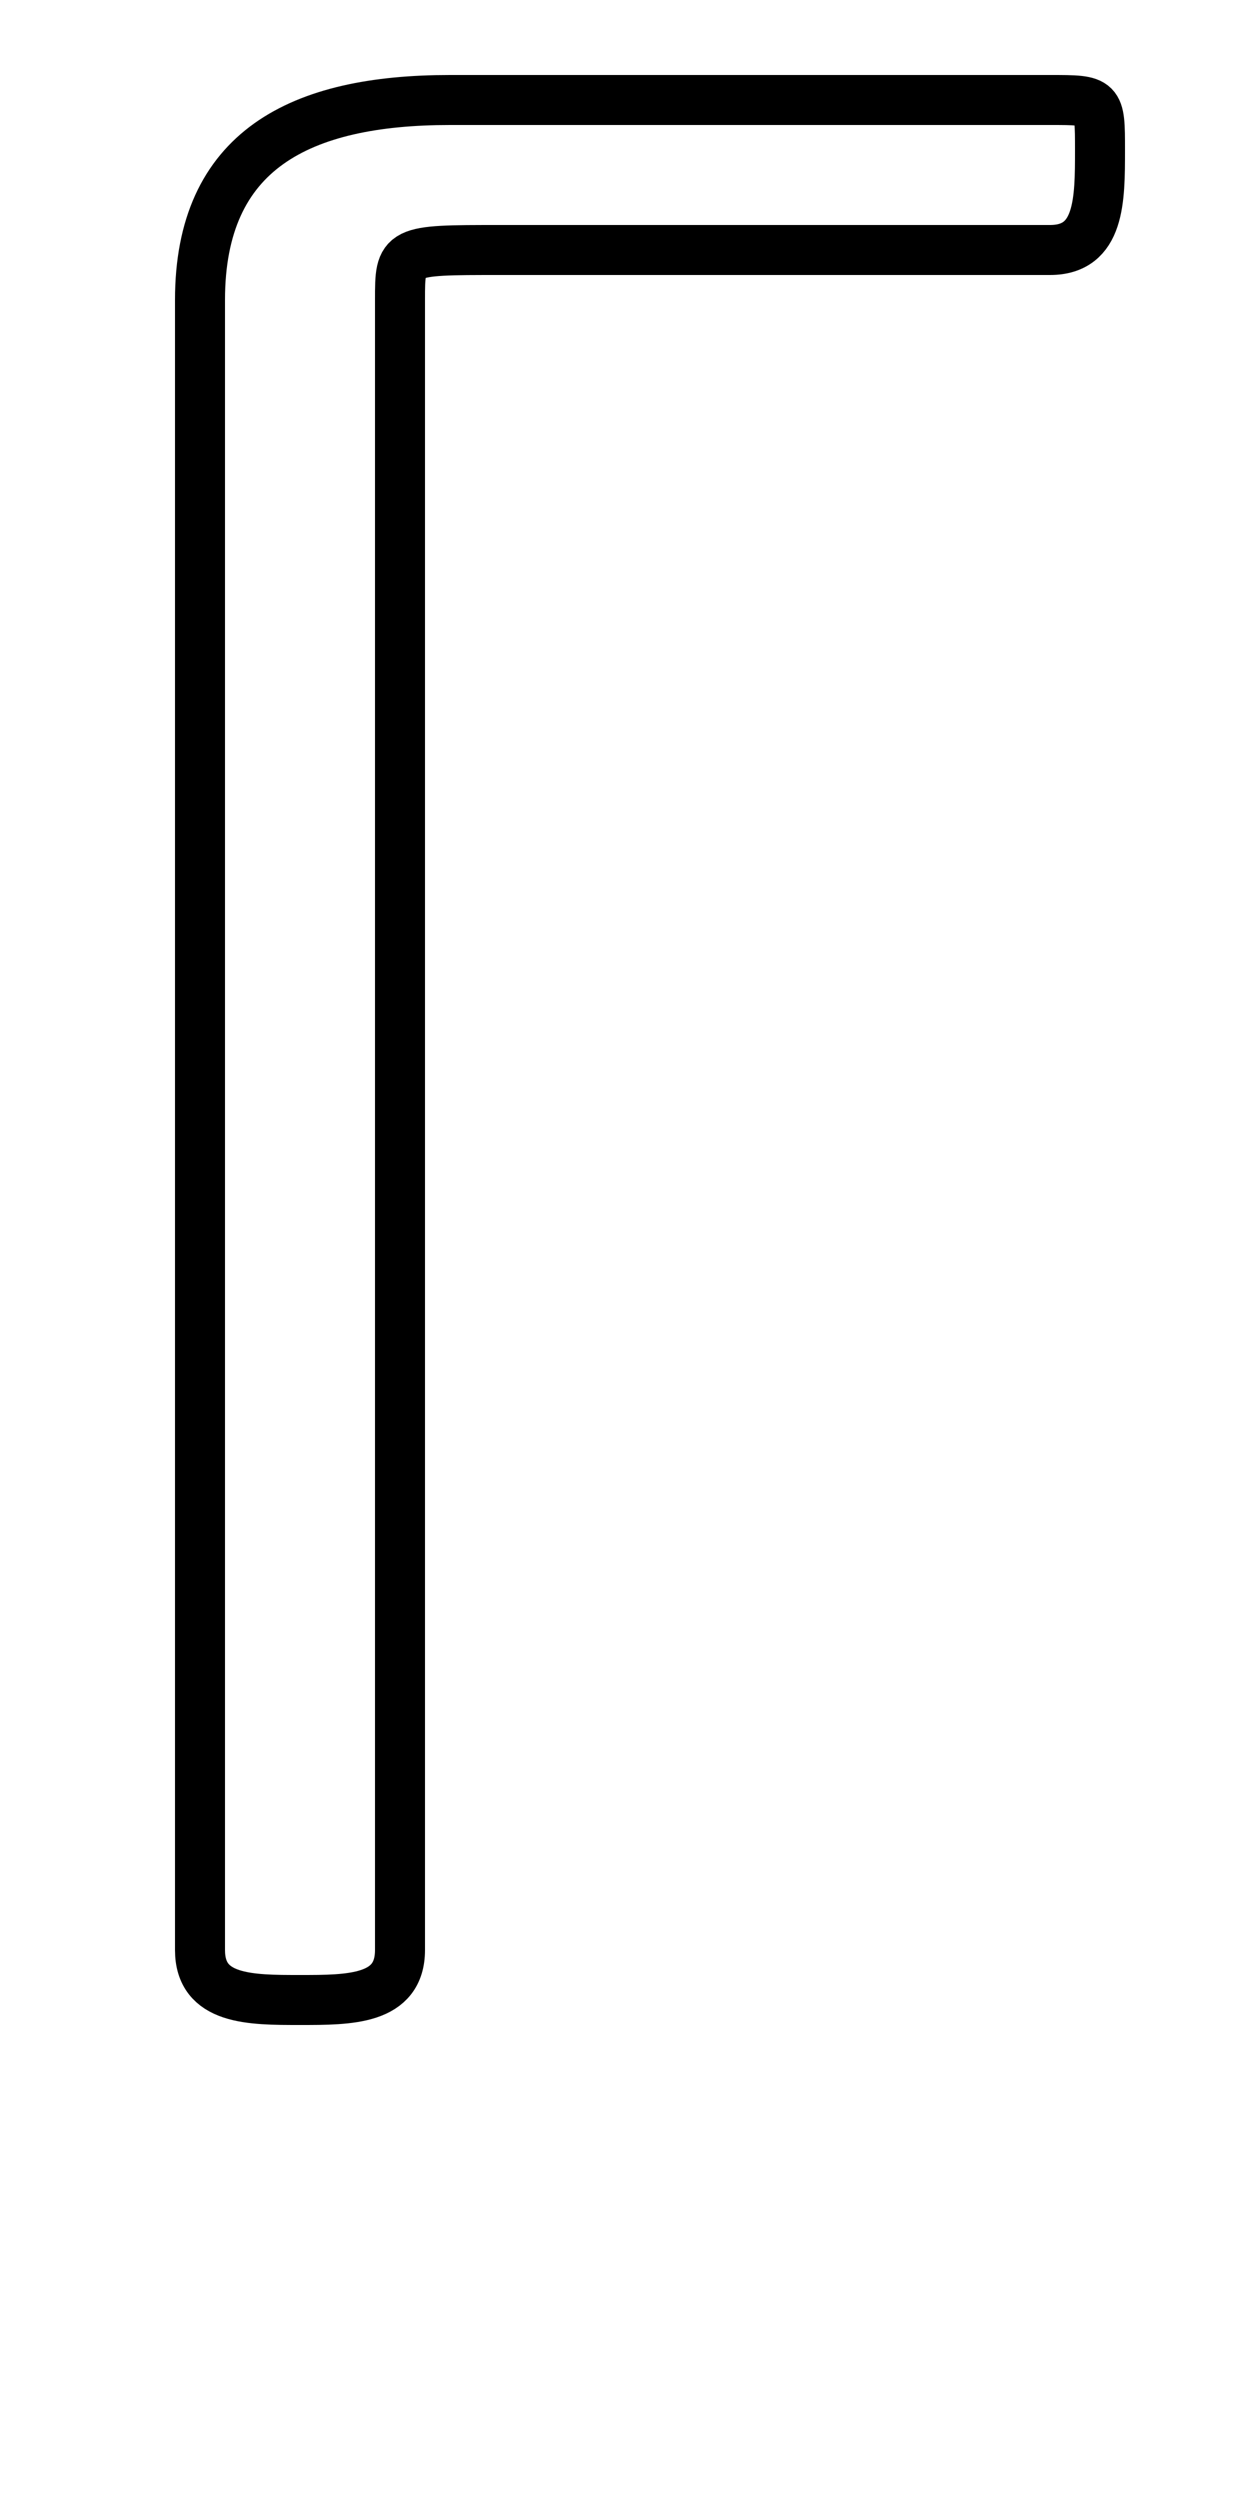 <?xml version='1.0' encoding='utf8'?>
<svg viewBox="0.0 -6.0 25.0 50.0" version="1.1" xmlns="http://www.w3.org/2000/svg">
<rect x="0.0" y="-6.0" width="25.0" height="50.0" fill="#808080" stroke="none"/>
<rect x="-1000" y="-1000" width="2000" height="2000" stroke="white" fill="white"/>
<g style="fill:white;stroke:#000000;  stroke-width:1">
<path d="M 9 -42 L 21 -42 C 22 -42 22 -42 22 -41 C 22 -40 22 -39 21 -39 L 10 -39 C 8 -39 8 -39 8 -38 L 8 -5 C 8 -4 7 -4 6 -4 C 5 -4 4 -4 4 -5 L 4 -38 C 4 -41 6 -42 9 -42 Z" transform="translate(0.0 38.0)" />
</g>
</svg>